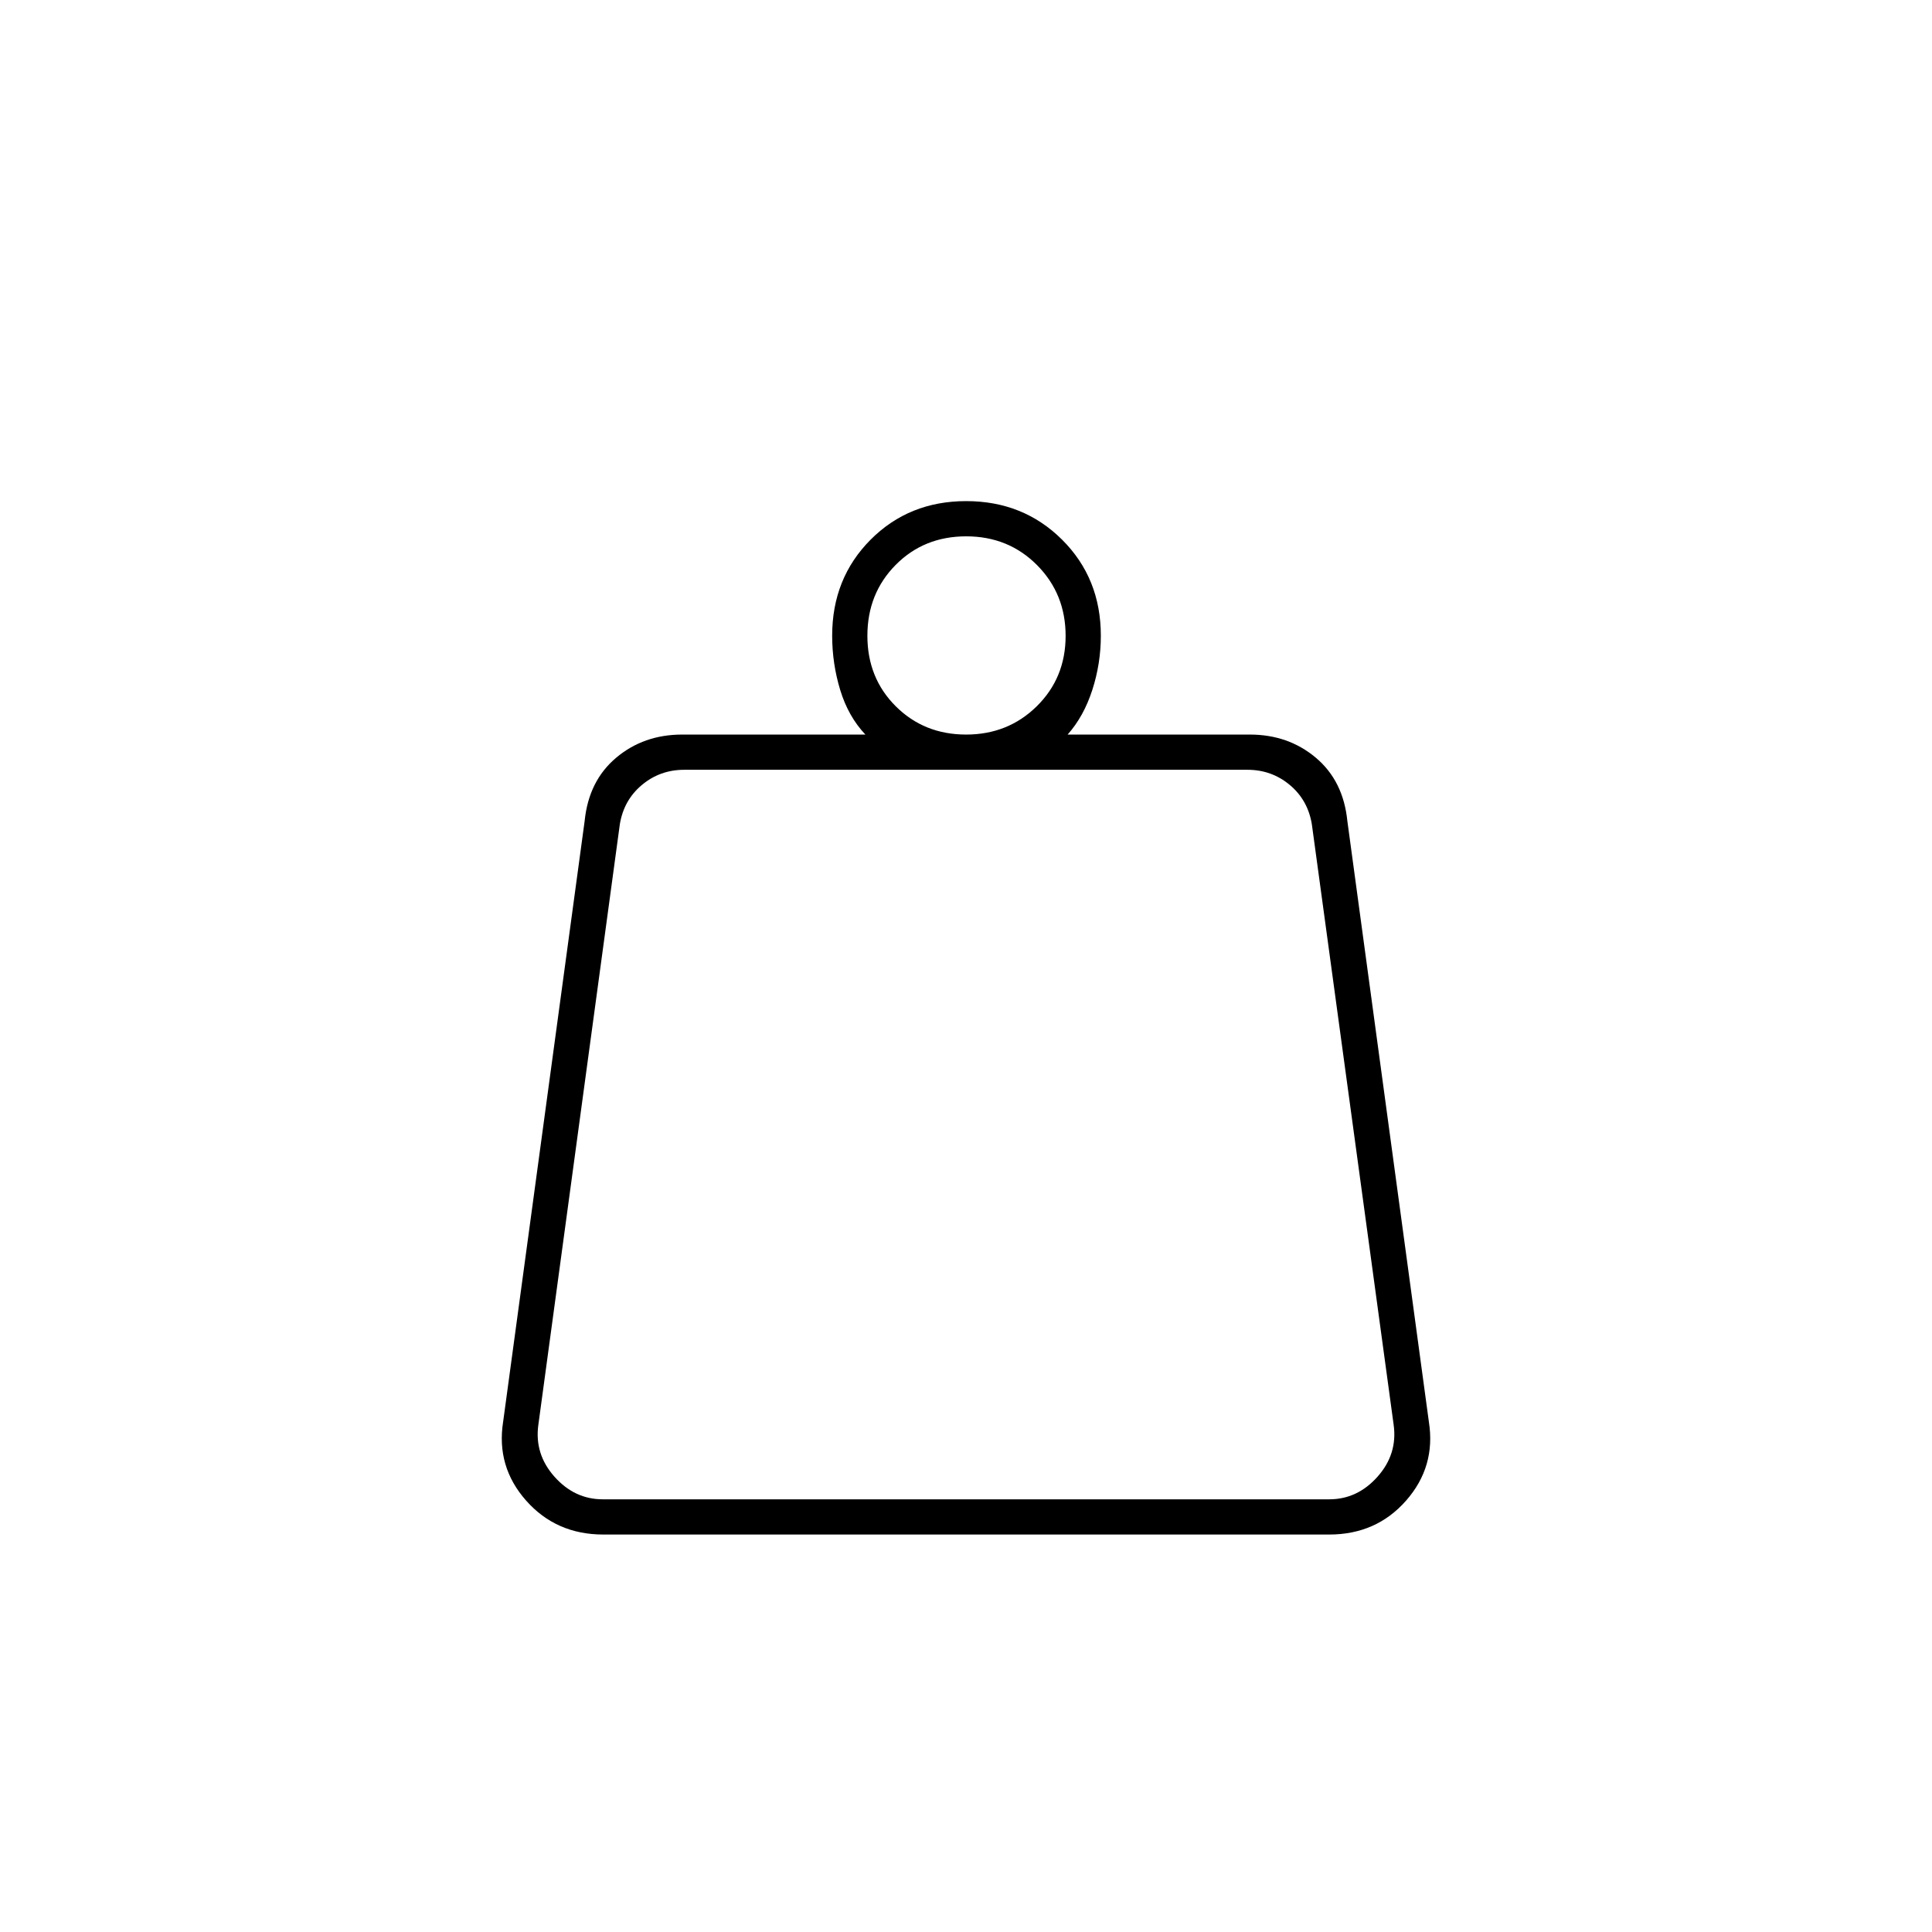 <svg xmlns="http://www.w3.org/2000/svg" height="20" viewBox="0 -960 960 960" width="20"><path d="M299.5-215h361q14 0 24-11.25t8-25.75l-40.66-298.5q-2-12-11-19.5t-21-7.5H340q-12 0-21 7.5t-11 19.5L267.5-252q-2 14.5 8 25.75t24 11.25Zm180.55-380q20.85 0 35.15-14.1 14.3-14.11 14.3-34.95 0-20.85-14.2-35.15-14.21-14.3-35.2-14.3-21 0-35.05 14.2Q431-665.09 431-644.1q0 21 14.1 35.05Q459.21-595 480.05-595Zm50.45 0H621q19.15 0 32.82 11.5Q667.5-572 669.5-552L710-253.5q3.5 22.26-11.31 39.13-14.8 16.87-38.24 16.87H299.78q-23.44 0-38.36-16.87Q246.5-231.24 250-253.5L290.5-552q2-20 15.68-31.5Q319.85-595 339-595h91q-8.5-9-12.5-22.13-4-13.14-4-27 0-28.53 19.09-47.7t47.5-19.17q28.41 0 47.66 19.17Q547-672.66 547-644.13q0 13.86-4.25 27Q538.5-604 530.5-595Zm-266 380h431-431Z"/></svg>
